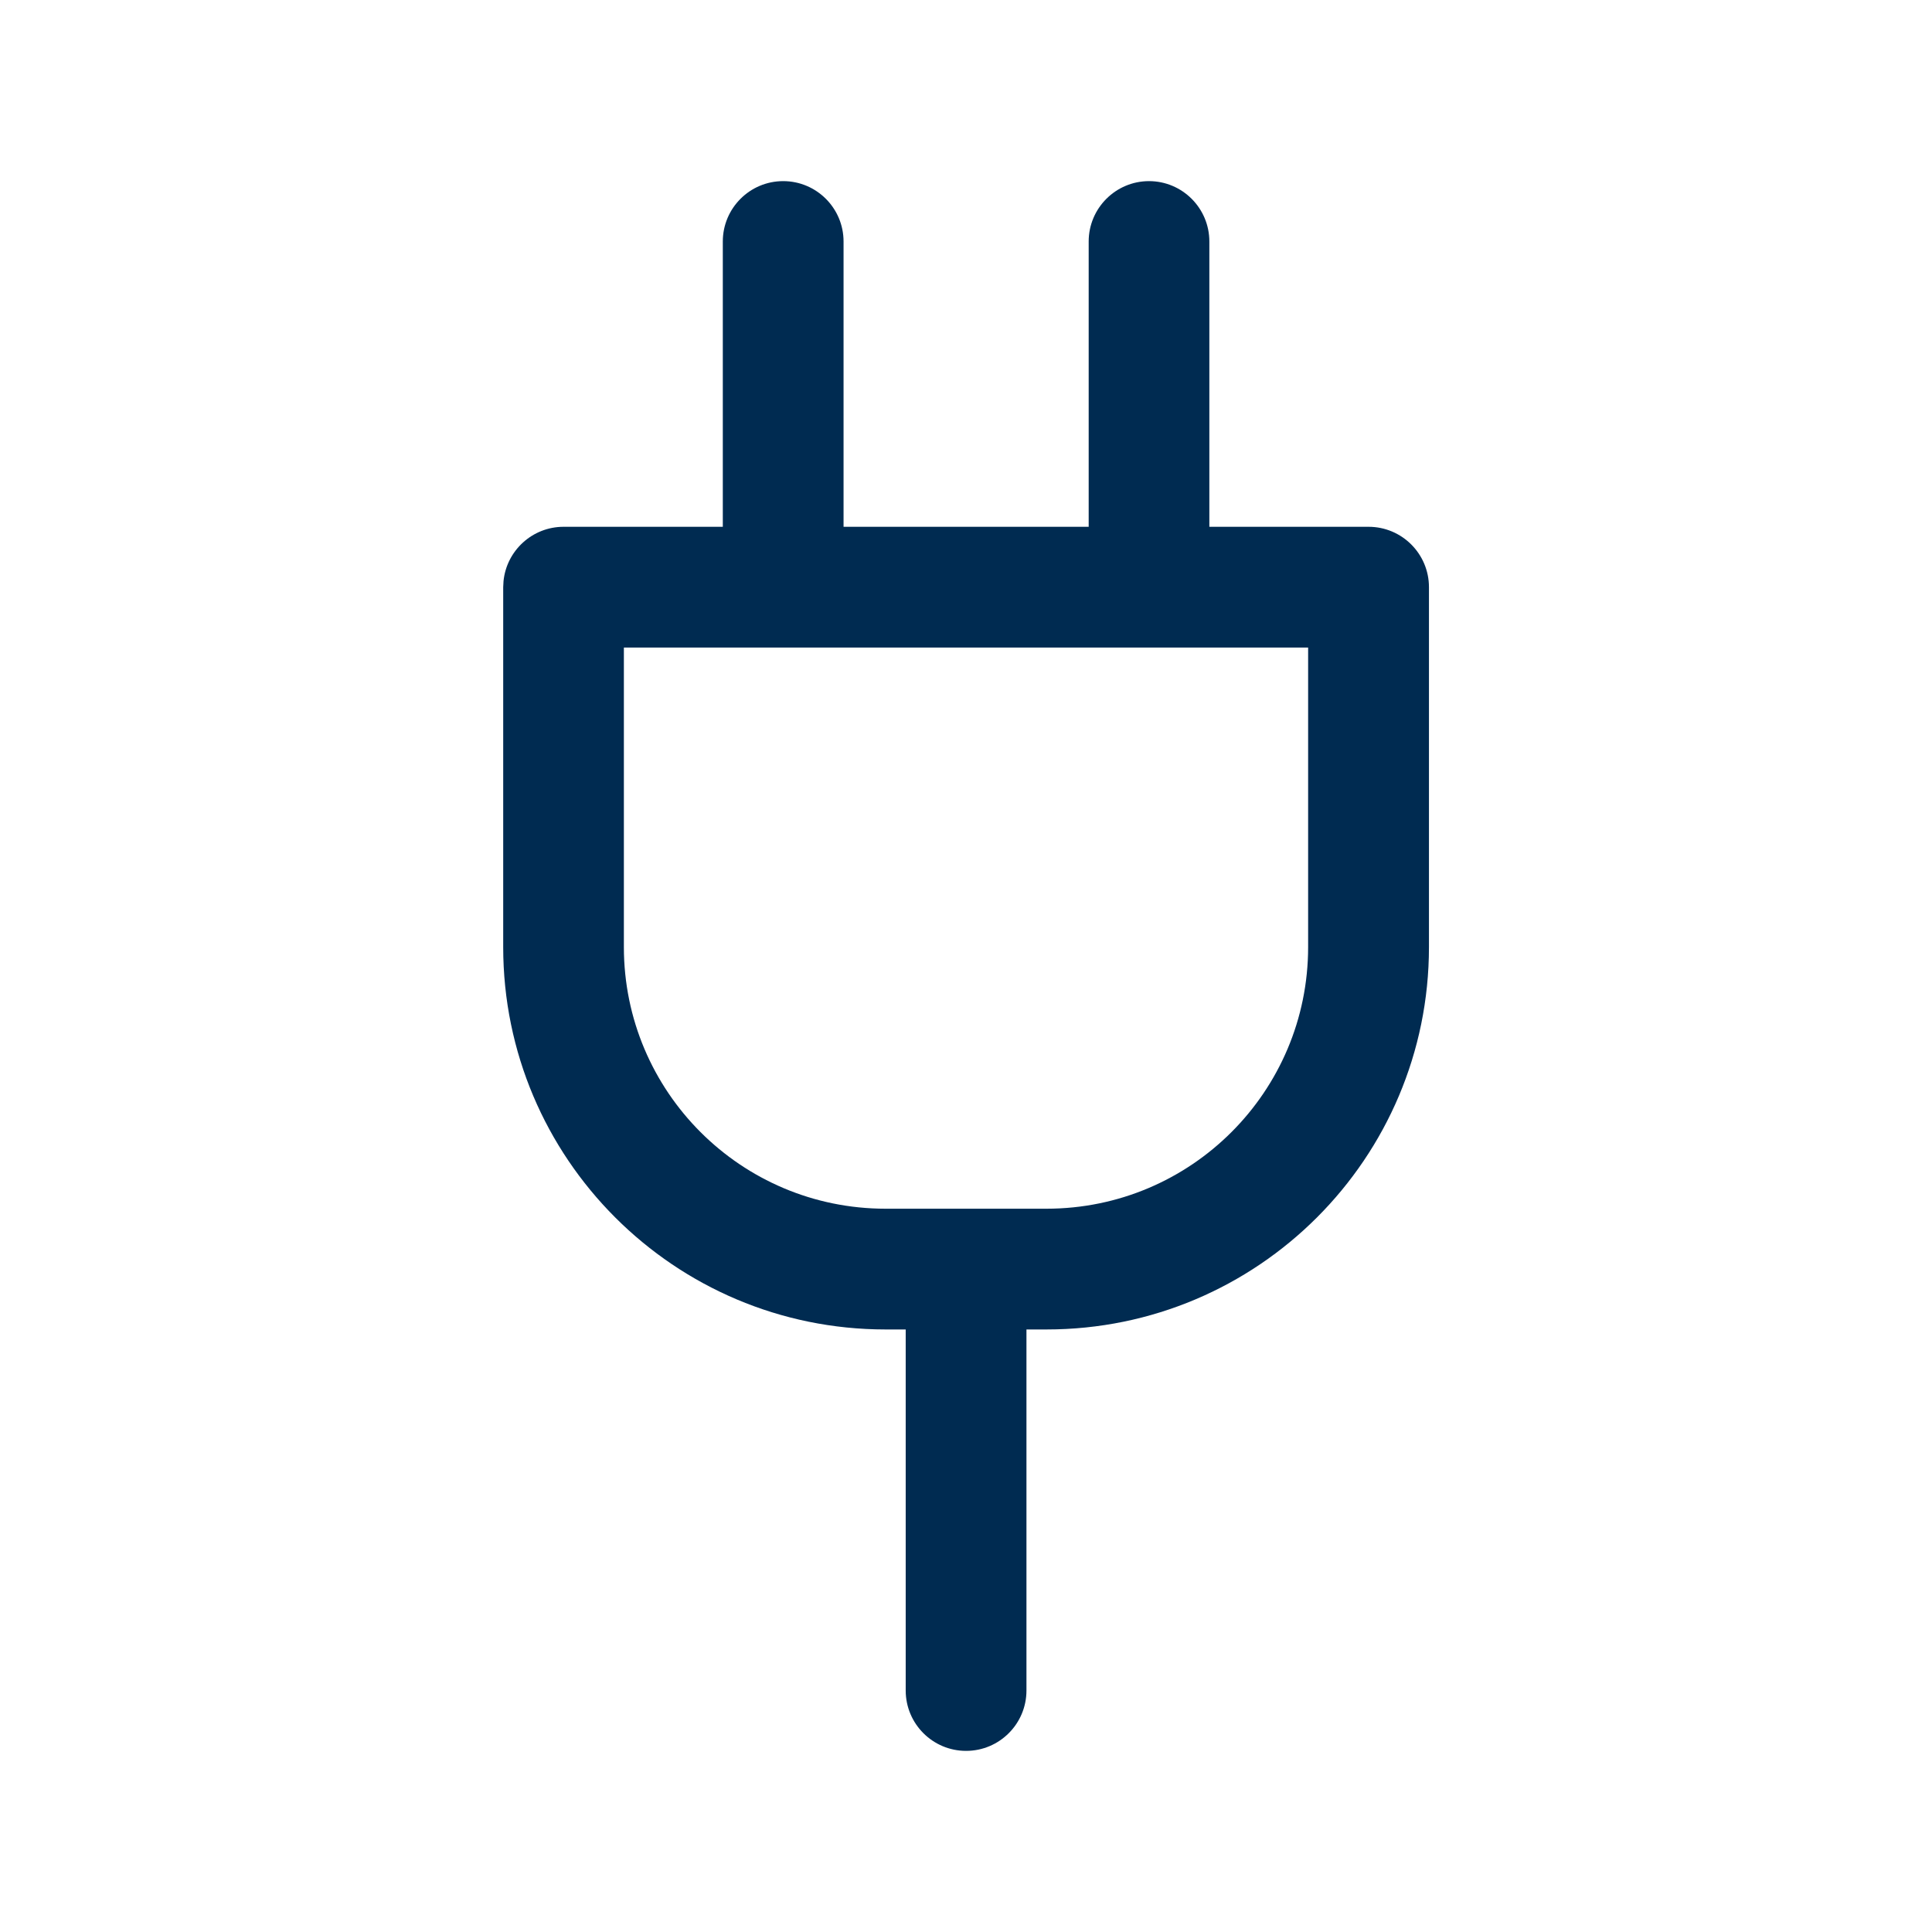 <svg width="24" height="24" viewBox="0 0 24 24" fill="none" xmlns="http://www.w3.org/2000/svg">
<path d="M14.273,2.25c0.414,0 0.75,0.336 0.75,0.75v3.544h1.978c0.414,0 0.75,0.336 0.75,0.75v4.471c0,2.623 -2.127,4.75 -4.75,4.75h-0.25v4.485c0,0.414 -0.336,0.75 -0.75,0.75c-0.414,0 -0.75,-0.336 -0.75,-0.75v-4.485h-0.25c-2.623,0 -4.75,-2.127 -4.75,-4.75v-4.471l0.004,-0.076c0.038,-0.378 0.358,-0.674 0.746,-0.674h1.978v-3.544c0,-0.414 0.336,-0.75 0.75,-0.75c0.414,0 0.75,0.336 0.75,0.75v3.544h3.045v-3.544c0,-0.414 0.336,-0.75 0.75,-0.75zM7.75,11.765c0,1.795 1.455,3.25 3.25,3.25h2c1.795,0 3.25,-1.455 3.25,-3.25v-3.721h-8.5z" fill="#002B51"/>
</svg>
